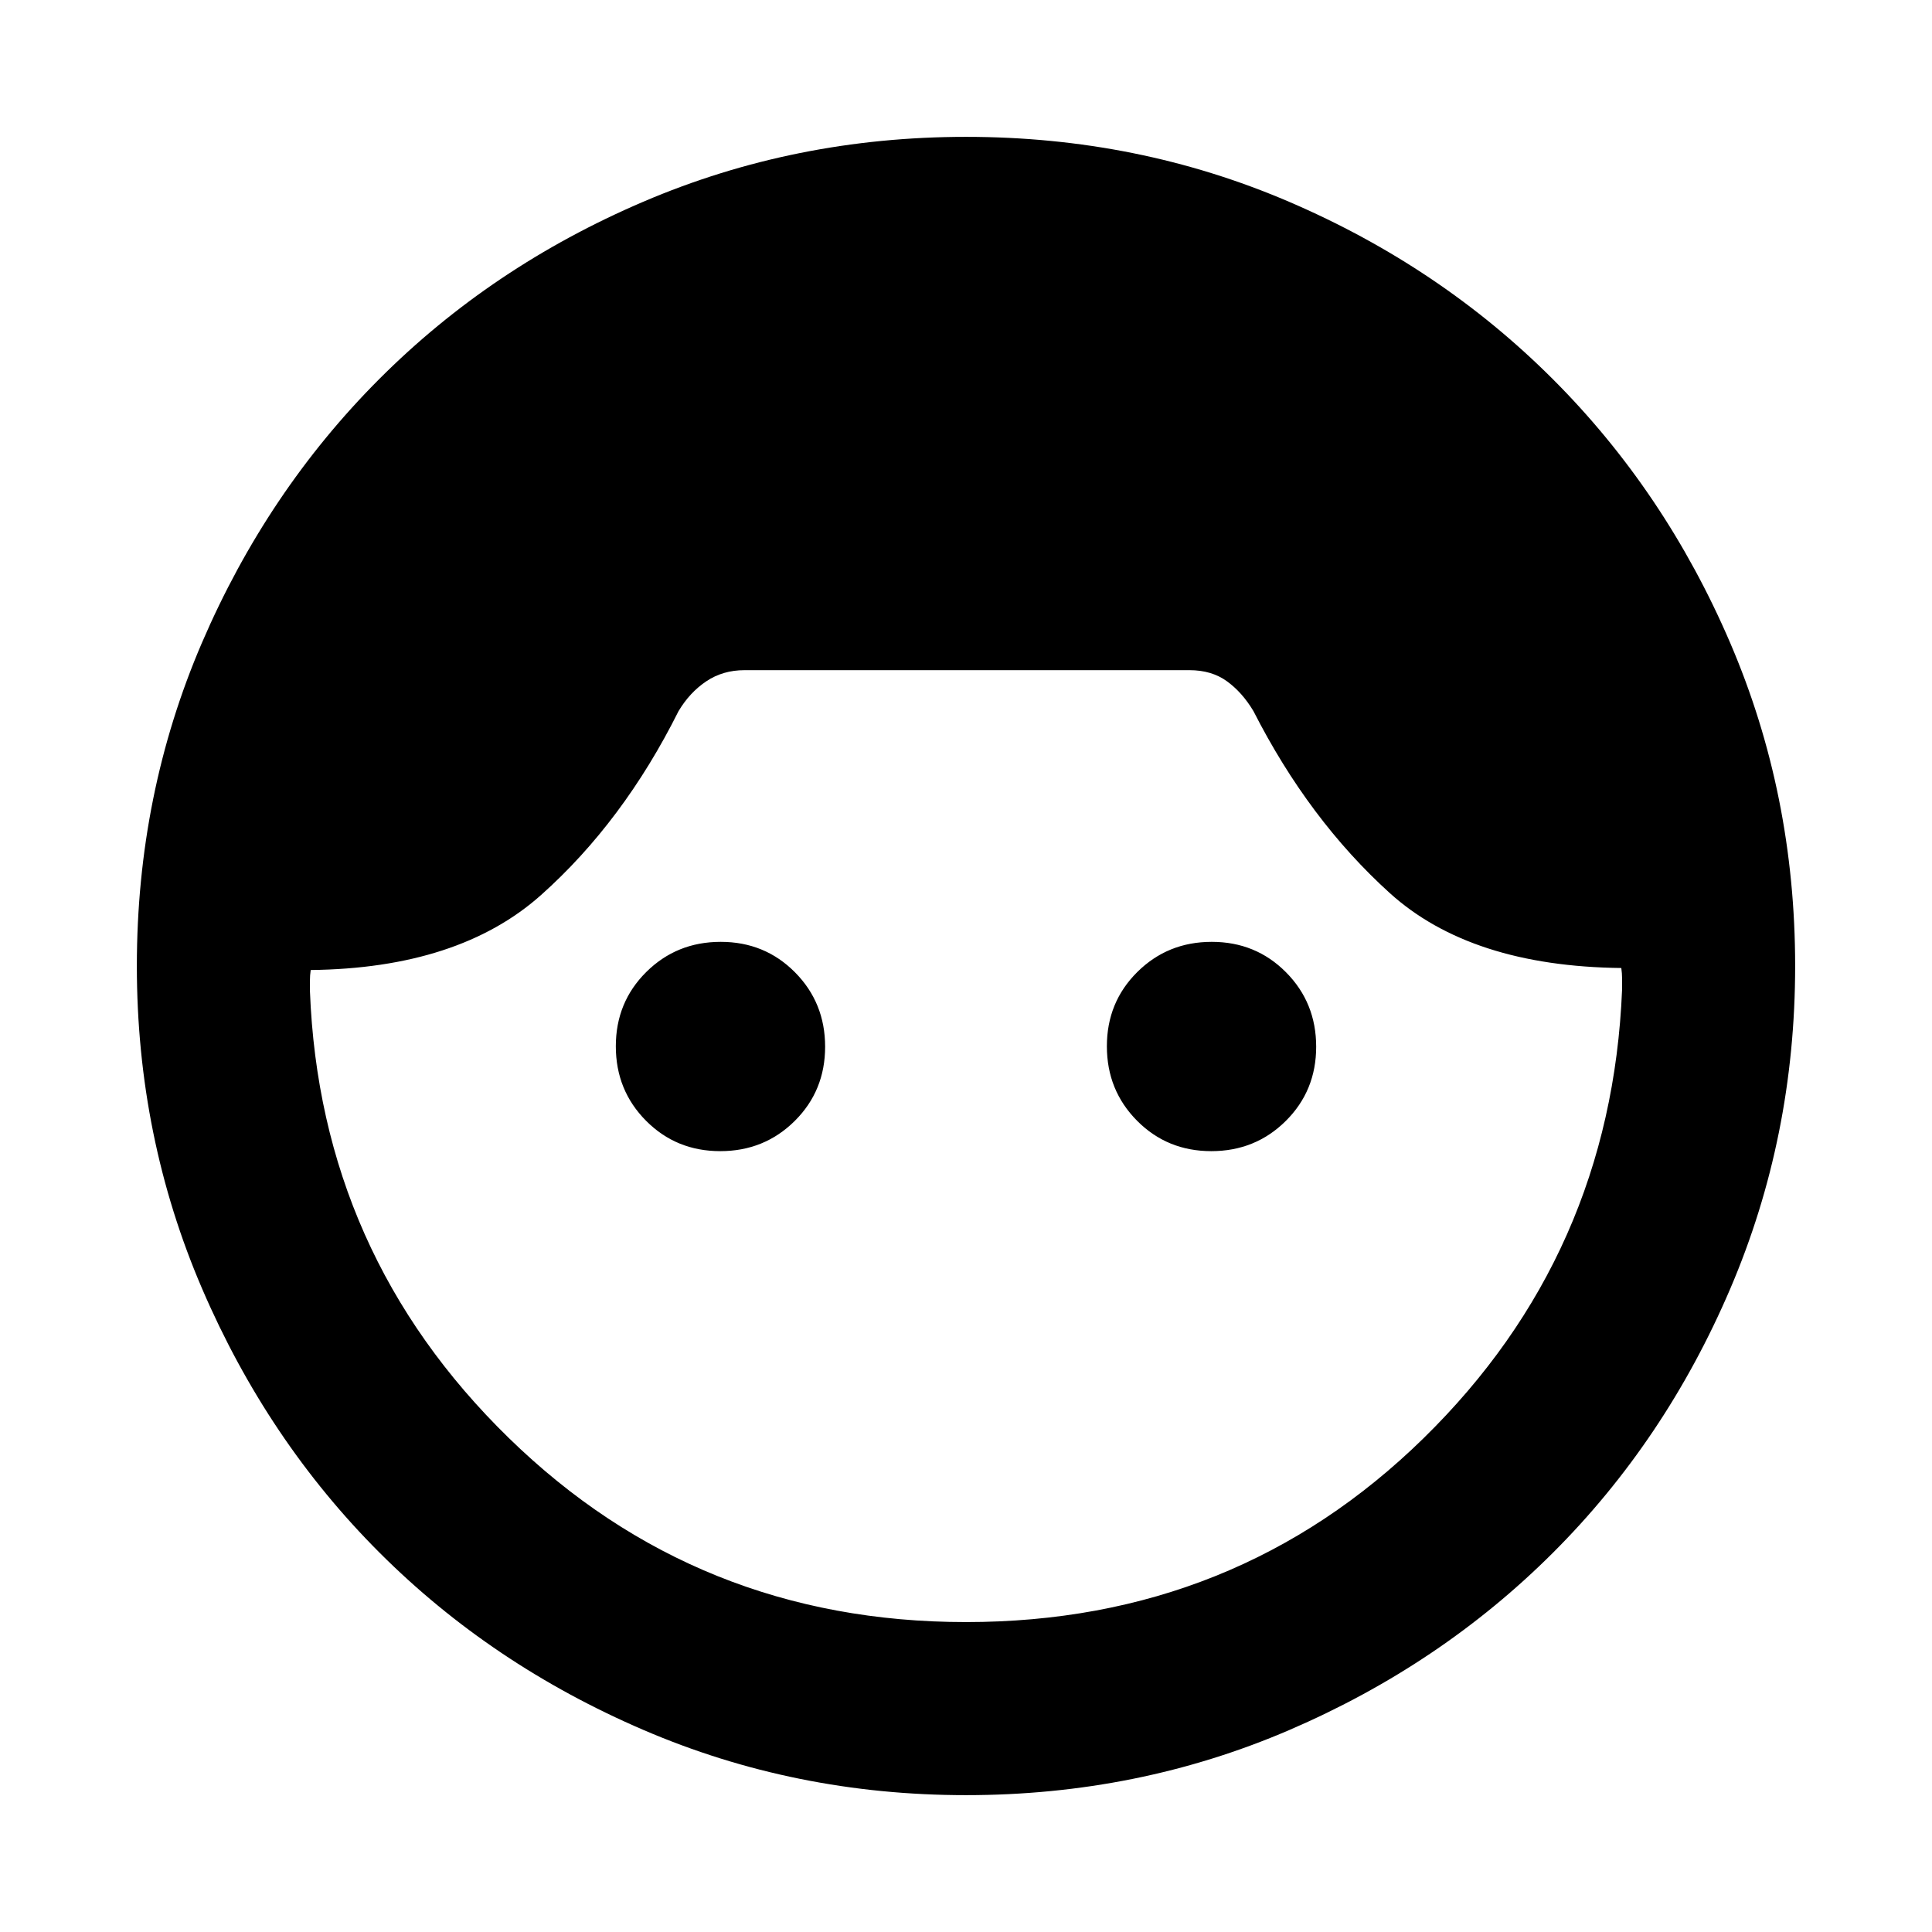 <svg xmlns="http://www.w3.org/2000/svg" height="24" viewBox="0 -960 960 960" width="24"><path d="M480-68q-84.99 0-160.42-32.46-75.43-32.46-131.04-88.08-55.62-55.61-88.08-131.04Q68-395.01 68-480q0-85.42 32.34-160.61 32.35-75.2 88.08-131.02 55.73-55.83 131.16-88.1Q395.01-892 480-892q85.41 0 160.59 32.29 75.19 32.29 131.01 88.11 55.82 55.82 88.11 131.01Q892-565.41 892-480q0 84.99-32.27 160.42-32.27 75.43-88.1 131.16-55.82 55.73-131.02 88.08Q565.42-68 480-68Zm0-86q134 0 227.31-91.31T806-468.23v-5.58q0-2.5-.38-5.19-74.85-.85-115.08-37.27-40.23-36.42-67.69-90.35-5.54-9.3-13.16-14.84Q602.08-627 591-627H370q-10.82 0-19.06 5.54-8.25 5.54-13.79 14.84-27.46 54.93-68.3 91.35Q228-478.85 154.38-478q-.38 2.69-.38 5.19v5.19Q159-337 252.79-245.5T480-154ZM357.89-388Q336-388 321-403.11q-15-15.12-15-37Q306-462 321.11-477q15.12-15 37-15Q380-492 395-476.89q15 15.12 15 37Q410-418 394.89-403q-15.12 15-37 15Zm244 0Q580-388 565-403.11q-15-15.12-15-37Q550-462 565.11-477q15.12-15 37-15Q624-492 639-476.89q15 15.12 15 37Q654-418 638.89-403q-15.12 15-37 15Z"/></svg>